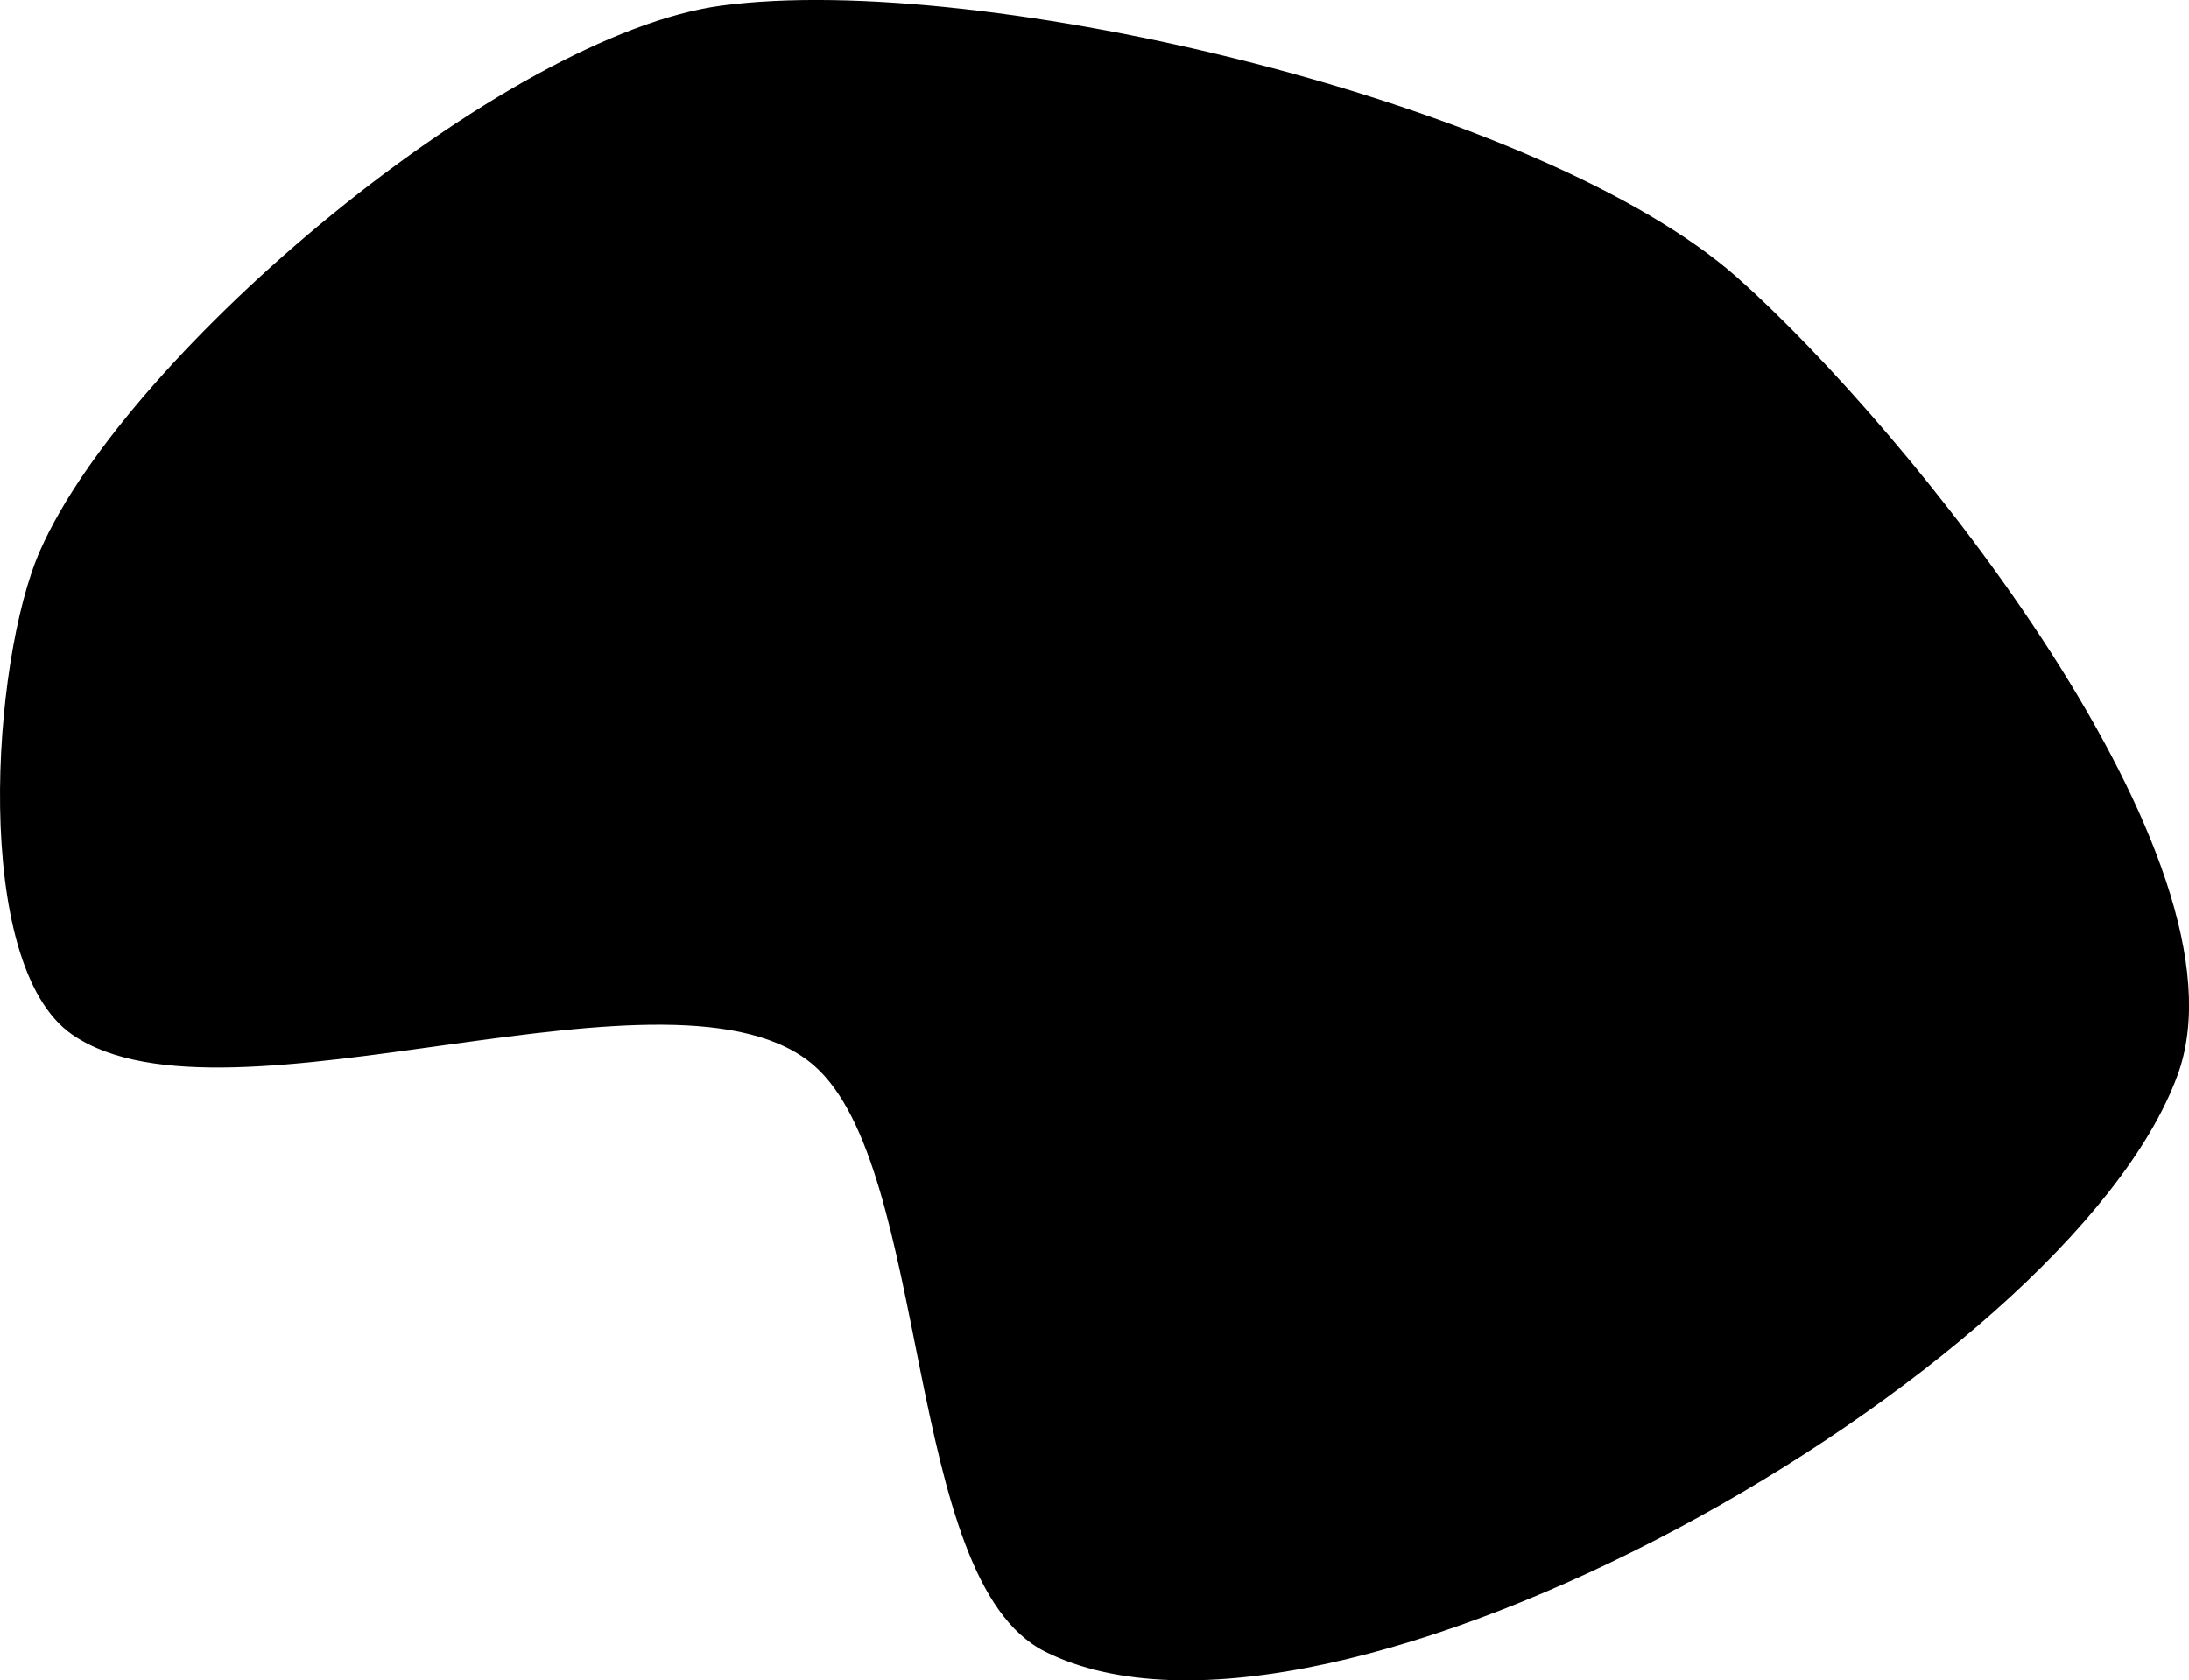 <svg id="Layer_1" aria-hidden="true" data-name="Layer 1" xmlns="http://www.w3.org/2000/svg" viewBox="0 0 418.78 321.53"><defs><style>.cls-1{stroke:#000;stroke-miterlimit:10;}</style></defs><title>aboutme__background1</title><path class="cls-1" d="M7.5,105.5C24.3,67.42,96.25,7,137.5,1.5c49.77-6.64,156.45,18.66,194,52,32.47,28.83,99,111.24,84,152-20.88,56.89-161.84,137.19-216,110-26.88-13.5-21.39-92.15-44-112-26.7-23.44-112.76,14.18-142-6C-5.47,184.41-1.8,126.59,7.5,105.5Z" transform="translate(0.62 0.06)"/></svg>